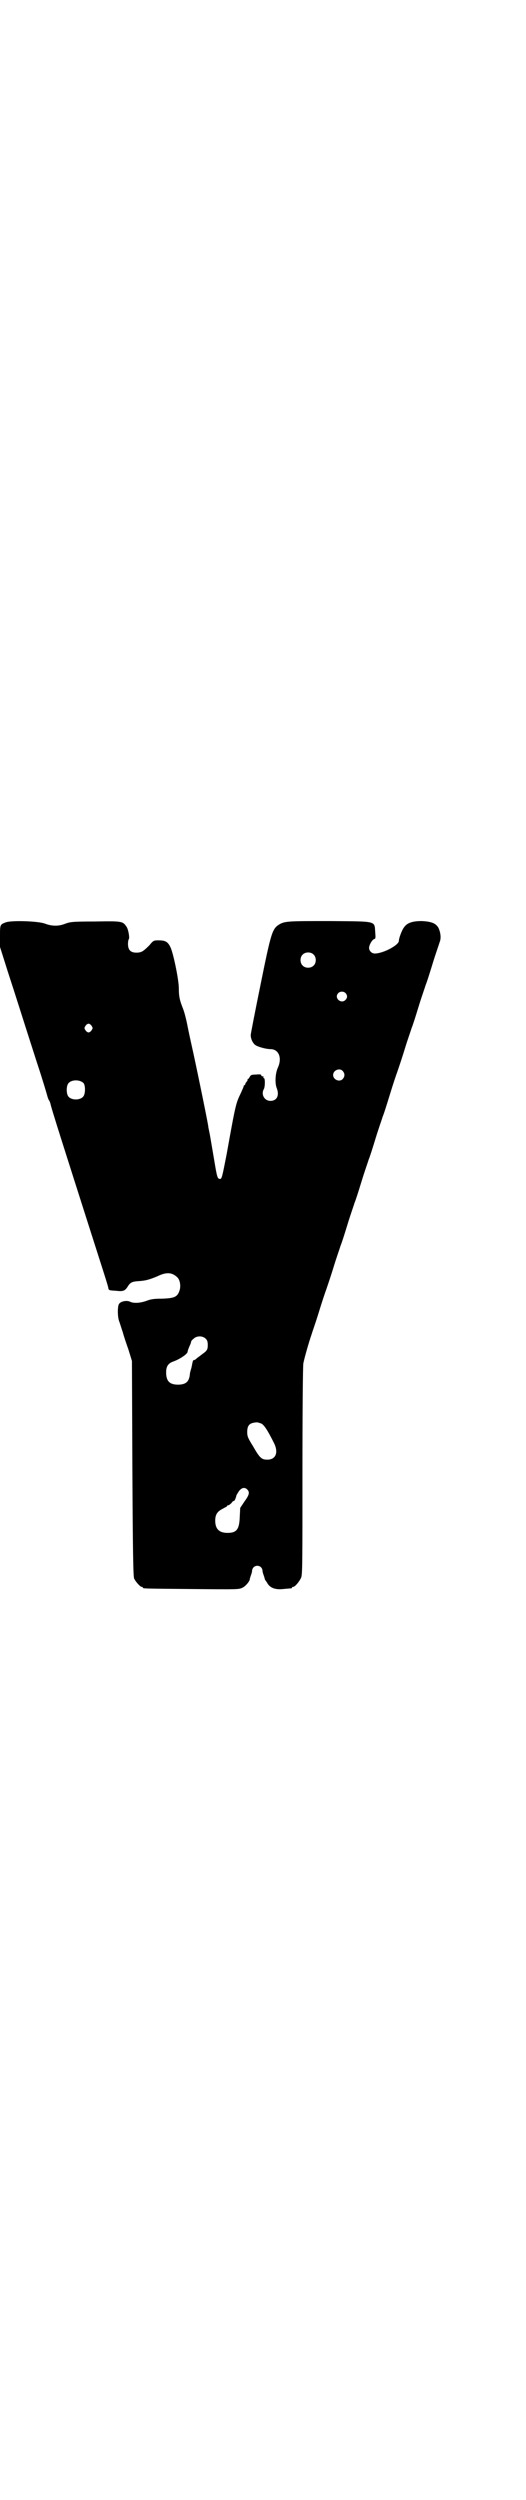 <?xml version="1.0" standalone="no"?>
<!DOCTYPE svg PUBLIC "-//W3C//DTD SVG 20010904//EN"
 "http://www.w3.org/TR/2001/REC-SVG-20010904/DTD/svg10.dtd">
<svg version="1.0" xmlns="http://www.w3.org/2000/svg"
 width="600pt" height="2850pt" viewBox="0 0 600 2850"
 preserveAspectRatio="xMidYMid meet">
<g transform="translate(0,2850) scale(0.5,-0.5)"
fill="#000000" stroke="none">
<path d="M13 3597 c-13 -5 -13 -5 -13 -32 l0 -24 18 -57 c19 -58 30 -94 67
-209 12 -36 22 -70 23 -74 1 -4 3 -9 4 -10 1 -1 2 -4 3 -7 1 -8 36 -117 94
-299 22 -69 37 -115 38 -121 1 -6 1 -6 18 -7 16 -2 20 0 26 9 6 10 10 12 25
13 17 1 26 4 43 11 20 10 33 9 44 -1 7 -5 10 -19 7 -30 -5 -16 -11 -19 -41
-20 -17 0 -25 -1 -35 -5 -14 -5 -29 -6 -37 -2 -8 4 -23 1 -26 -6 -3 -6 -3 -29
1 -39 2 -5 5 -16 8 -24 2 -8 8 -26 13 -40 l8 -26 1 -245 c1 -196 2 -246 4
-251 3 -7 14 -19 17 -19 2 0 3 -1 3 -2 0 -2 2 -2 112 -3 104 -1 107 -1 115 3
7 3 17 15 17 20 0 1 1 4 2 7 1 3 3 8 3 11 1 16 23 16 24 0 0 -3 2 -8 3 -11 1
-3 2 -6 2 -7 0 -1 2 -4 5 -8 6 -12 18 -17 37 -15 20 2 20 1 20 3 0 1 1 2 3 2
4 0 14 12 18 21 3 7 3 32 3 242 0 142 1 239 2 246 2 12 14 53 19 67 1 4 9 26
16 49 7 23 15 47 17 52 2 6 10 29 17 52 7 23 15 45 16 49 2 4 9 26 16 49 7 23
15 45 16 49 2 4 9 26 16 49 7 23 15 45 16 49 2 4 9 26 16 49 7 23 15 45 16 49
2 4 9 26 16 49 7 23 15 47 17 52 2 6 10 29 17 52 7 23 15 45 16 49 2 4 9 26
16 49 7 23 15 45 16 49 2 4 9 26 16 49 7 23 15 45 16 49 4 9 2 23 -3 33 -6 10
-16 14 -38 15 -21 0 -33 -4 -40 -14 -5 -6 -12 -25 -12 -31 0 -10 -36 -29 -55
-29 -7 0 -13 6 -13 13 0 6 7 19 12 20 3 1 3 3 2 16 -2 26 5 24 -104 25 -97 0
-103 0 -117 -9 -14 -10 -17 -19 -41 -138 -12 -59 -22 -110 -22 -113 0 -9 5
-19 11 -23 6 -4 24 -9 34 -9 19 0 27 -20 17 -42 -6 -13 -7 -35 -3 -46 7 -17 1
-30 -14 -30 -14 0 -22 15 -15 27 3 6 3 25 0 25 -1 0 -2 1 -1 2 1 1 0 2 -2 2
-2 0 -3 1 -3 3 0 1 -3 2 -12 1 -10 0 -12 -1 -14 -5 -2 -3 -3 -5 -4 -5 -1 0 -2
-1 -1 -2 0 -1 -1 -3 -3 -5 -2 -3 -3 -5 -3 -6 1 0 1 -1 -1 -1 -1 0 -2 -1 -2 -2
0 -2 -3 -8 -6 -15 -12 -25 -12 -24 -33 -141 -10 -51 -11 -56 -15 -56 -6 0 -7
5 -13 41 -3 18 -7 41 -9 53 -2 12 -5 24 -5 27 -4 24 -31 154 -37 180 -4 18 -9
41 -11 52 -2 10 -6 26 -9 34 -8 20 -10 29 -10 47 0 21 -13 82 -19 94 -6 13
-12 16 -27 16 -11 0 -12 0 -21 -11 -14 -14 -18 -17 -30 -17 -13 0 -19 6 -19
20 0 5 1 10 2 11 2 2 -1 23 -6 29 -8 12 -12 12 -72 11 -51 0 -56 -1 -67 -5
-15 -6 -30 -6 -46 0 -15 6 -77 8 -90 3z m702 -73 c7 -6 7 -19 1 -25 -6 -7 -19
-7 -25 -1 -7 6 -7 19 -1 25 6 7 19 7 25 1z m73 -88 c5 -5 5 -11 0 -16 -10 -10
-27 5 -16 16 4 4 12 4 16 0z m-579 -75 c3 -5 3 -5 0 -10 -2 -3 -5 -5 -7 -5 -2
0 -5 2 -7 5 -3 5 -3 5 0 10 2 3 5 5 7 5 2 0 5 -2 7 -5z m573 -103 c5 -6 5 -12
0 -18 -7 -8 -22 -2 -22 9 0 11 15 17 22 9z m-591 -28 c4 -6 4 -24 -1 -30 -7
-9 -27 -9 -34 0 -5 6 -5 24 0 30 7 9 27 9 35 0z m279 -583 c3 -3 4 -7 4 -14 0
-10 -2 -13 -12 -20 -4 -3 -9 -7 -12 -9 -3 -3 -6 -5 -7 -5 -2 1 -3 -2 -4 -6 -1
-5 -2 -11 -3 -14 -1 -3 -3 -10 -3 -14 -2 -16 -10 -22 -27 -22 -19 0 -27 8 -27
28 0 14 5 21 17 25 14 5 32 17 32 22 0 2 2 7 4 12 2 4 4 9 4 11 0 1 2 4 5 6 7
8 22 8 29 0z m124 -192 c7 -1 16 -15 31 -45 11 -22 4 -38 -15 -38 -13 0 -17 3
-33 31 -12 19 -13 23 -13 32 0 13 4 19 14 21 4 1 8 1 9 1 1 0 4 -1 7 -2z m-30
-151 c6 -6 5 -12 -6 -27 l-10 -15 -1 -20 c-1 -29 -7 -37 -28 -37 -19 0 -28 9
-28 28 0 14 5 21 17 27 5 3 10 5 10 6 0 1 1 2 3 2 1 0 4 2 7 5 2 3 4 5 6 5 1
0 4 6 5 11 0 2 3 6 6 11 6 8 13 10 19 4z"/>
</g>
</svg>
